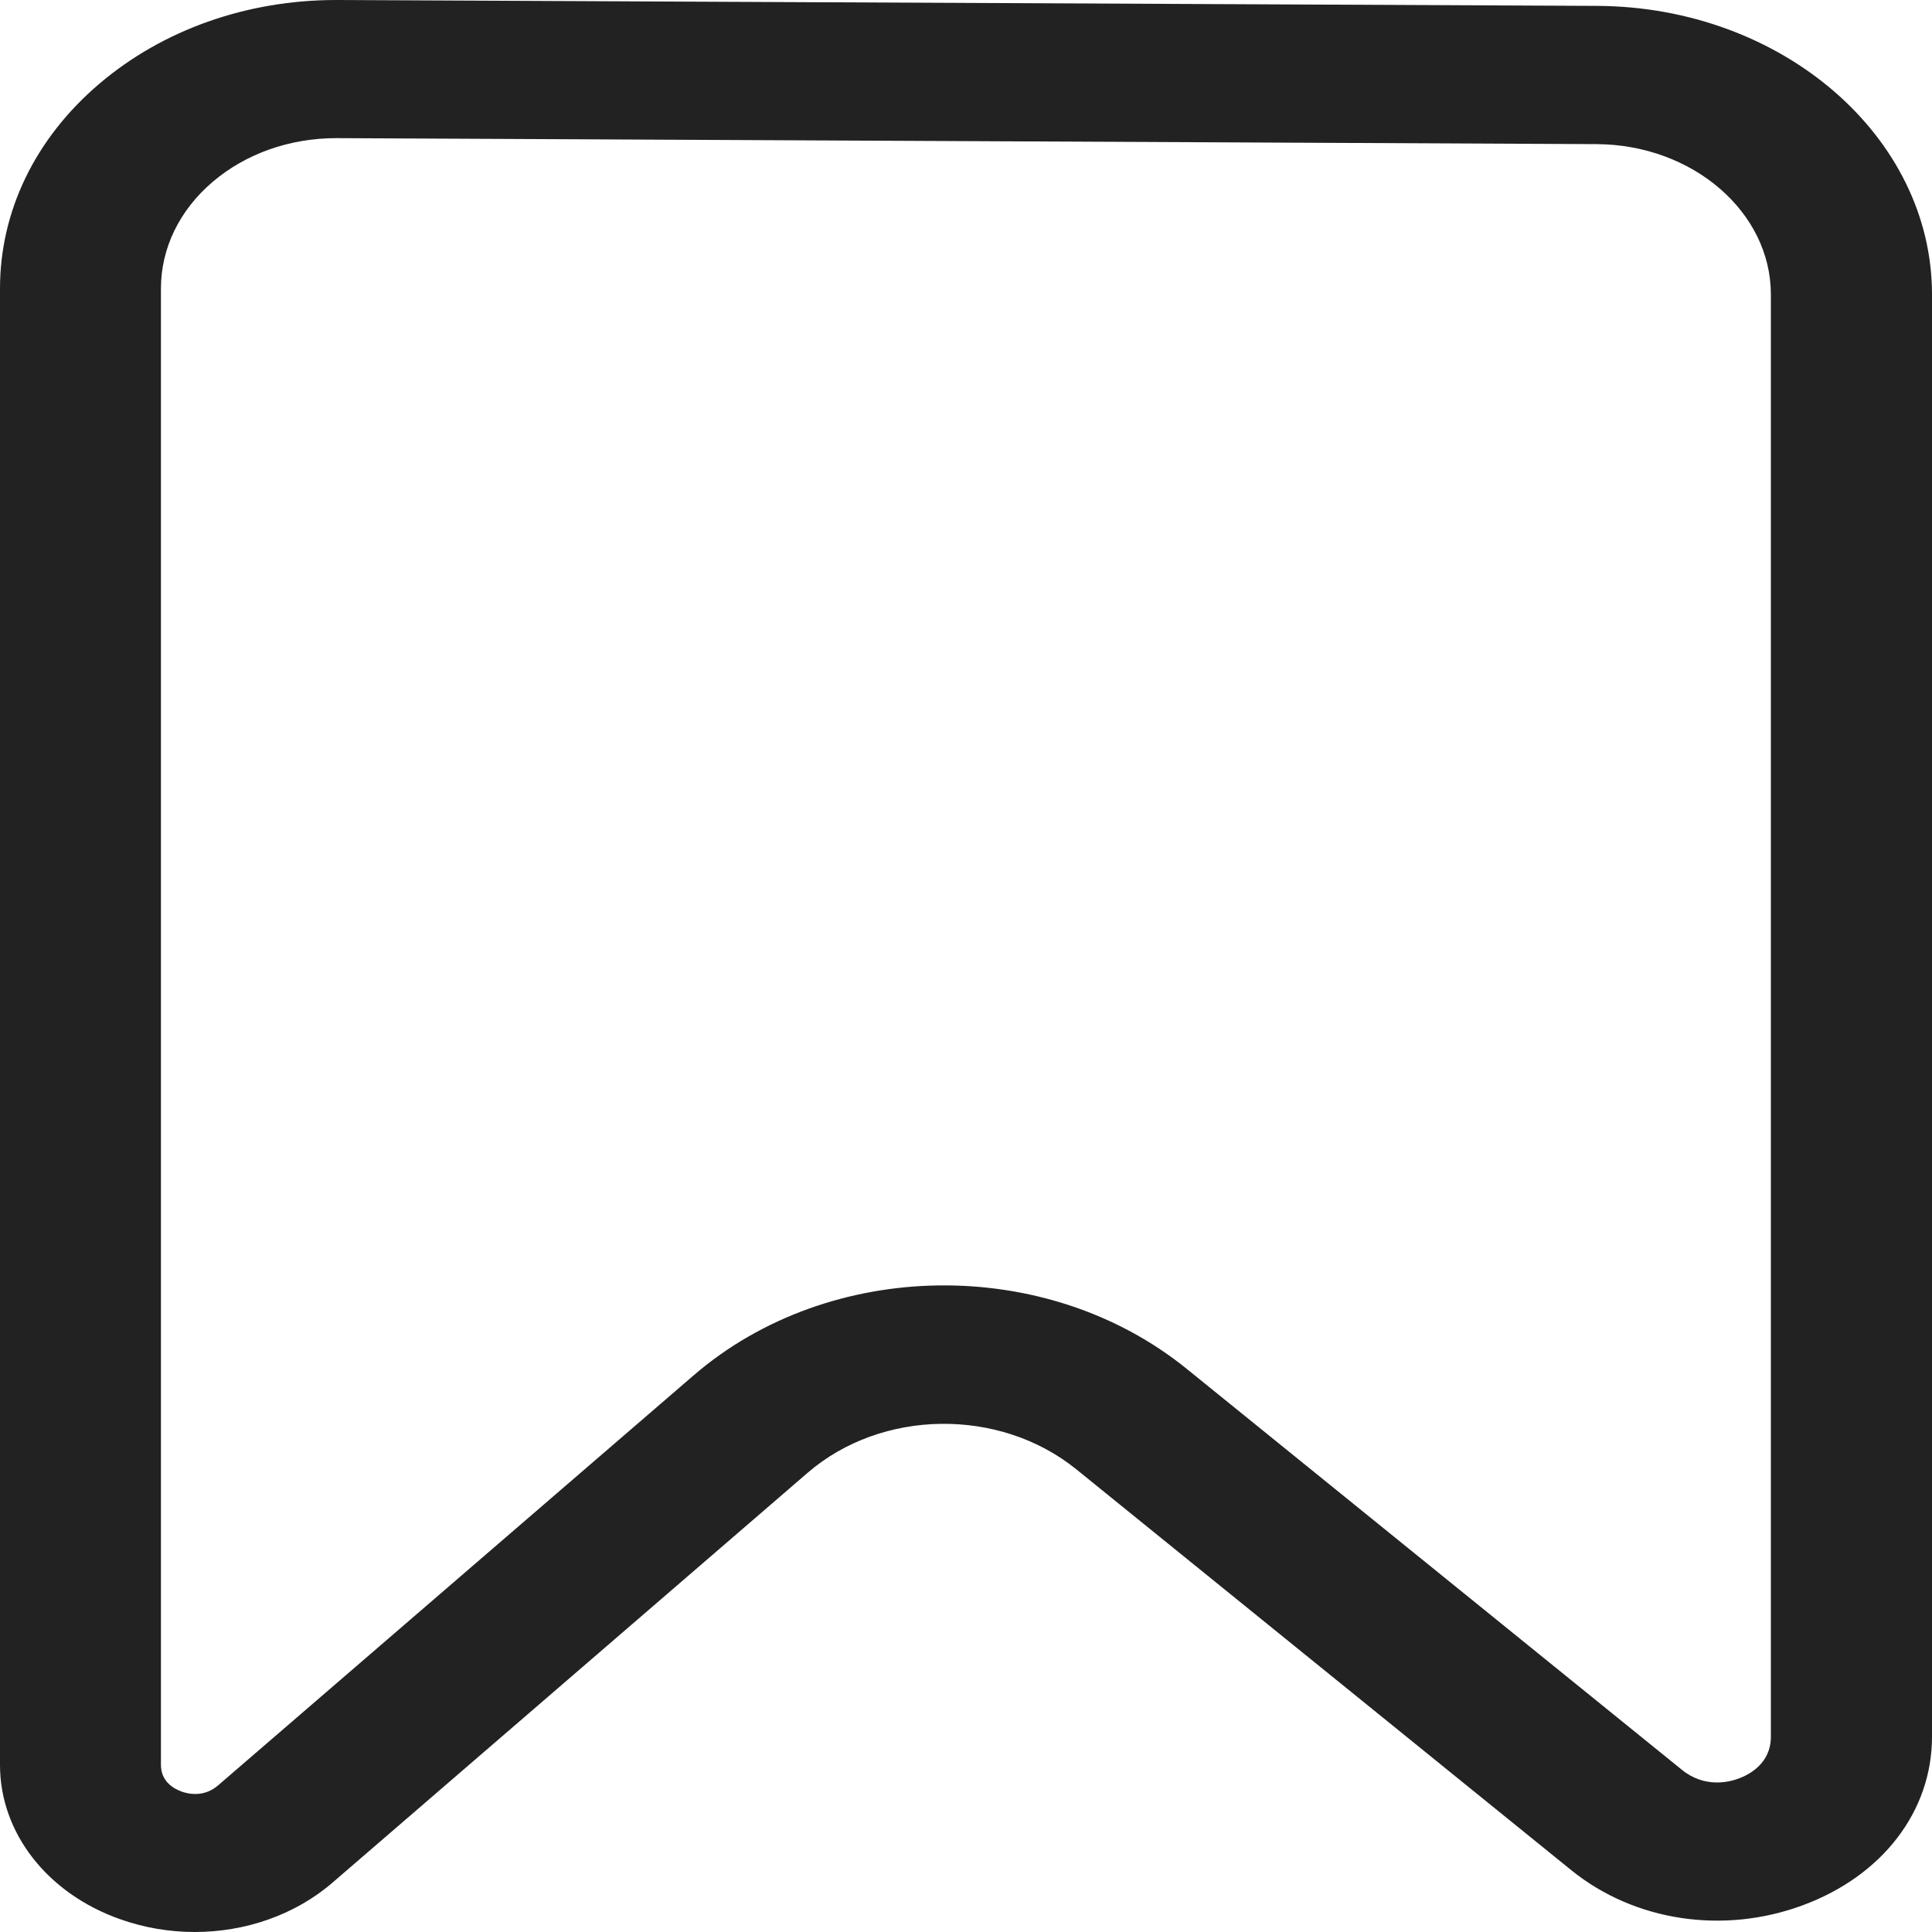 <svg width="20" height="20" viewBox="0 0 20 20" fill="none" xmlns="http://www.w3.org/2000/svg">
<g clip-path="url(#clip0)">
<path fill-rule="evenodd" clip-rule="evenodd" d="M3.481 1.43C2.998 1.43 2.544 1.591 2.201 1.883C1.856 2.178 1.666 2.57 1.666 2.988V18.271C1.666 18.444 1.801 18.518 1.882 18.547C1.962 18.575 2.118 18.603 2.259 18.481L7.18 14.238C8.589 13.023 10.829 12.993 12.282 14.168L17.411 18.321C17.647 18.513 17.903 18.448 18.002 18.41C18.102 18.373 18.332 18.258 18.332 17.979V3.048C18.332 2.195 17.523 1.497 16.528 1.492L3.492 1.43H3.481ZM2.016 20C1.758 20 1.496 19.957 1.245 19.868C0.488 19.601 0 18.973 0 18.271V2.987C0 2.186 0.364 1.433 1.026 0.869C1.684 0.308 2.555 0 3.48 0H3.502L16.537 0.061C18.446 0.071 20 1.411 20 3.048V17.979C20 18.75 19.487 19.418 18.663 19.723C17.84 20.028 16.92 19.889 16.267 19.361L11.139 15.208C10.346 14.569 9.128 14.585 8.361 15.246L3.442 19.489C3.055 19.823 2.54 20 2.016 20V20Z" fill="#222222"/>
</g>
<defs>
<clipPath id="clip0">
<rect width="20" height="20" fill="white"/>
</clipPath>
</defs>
</svg>
